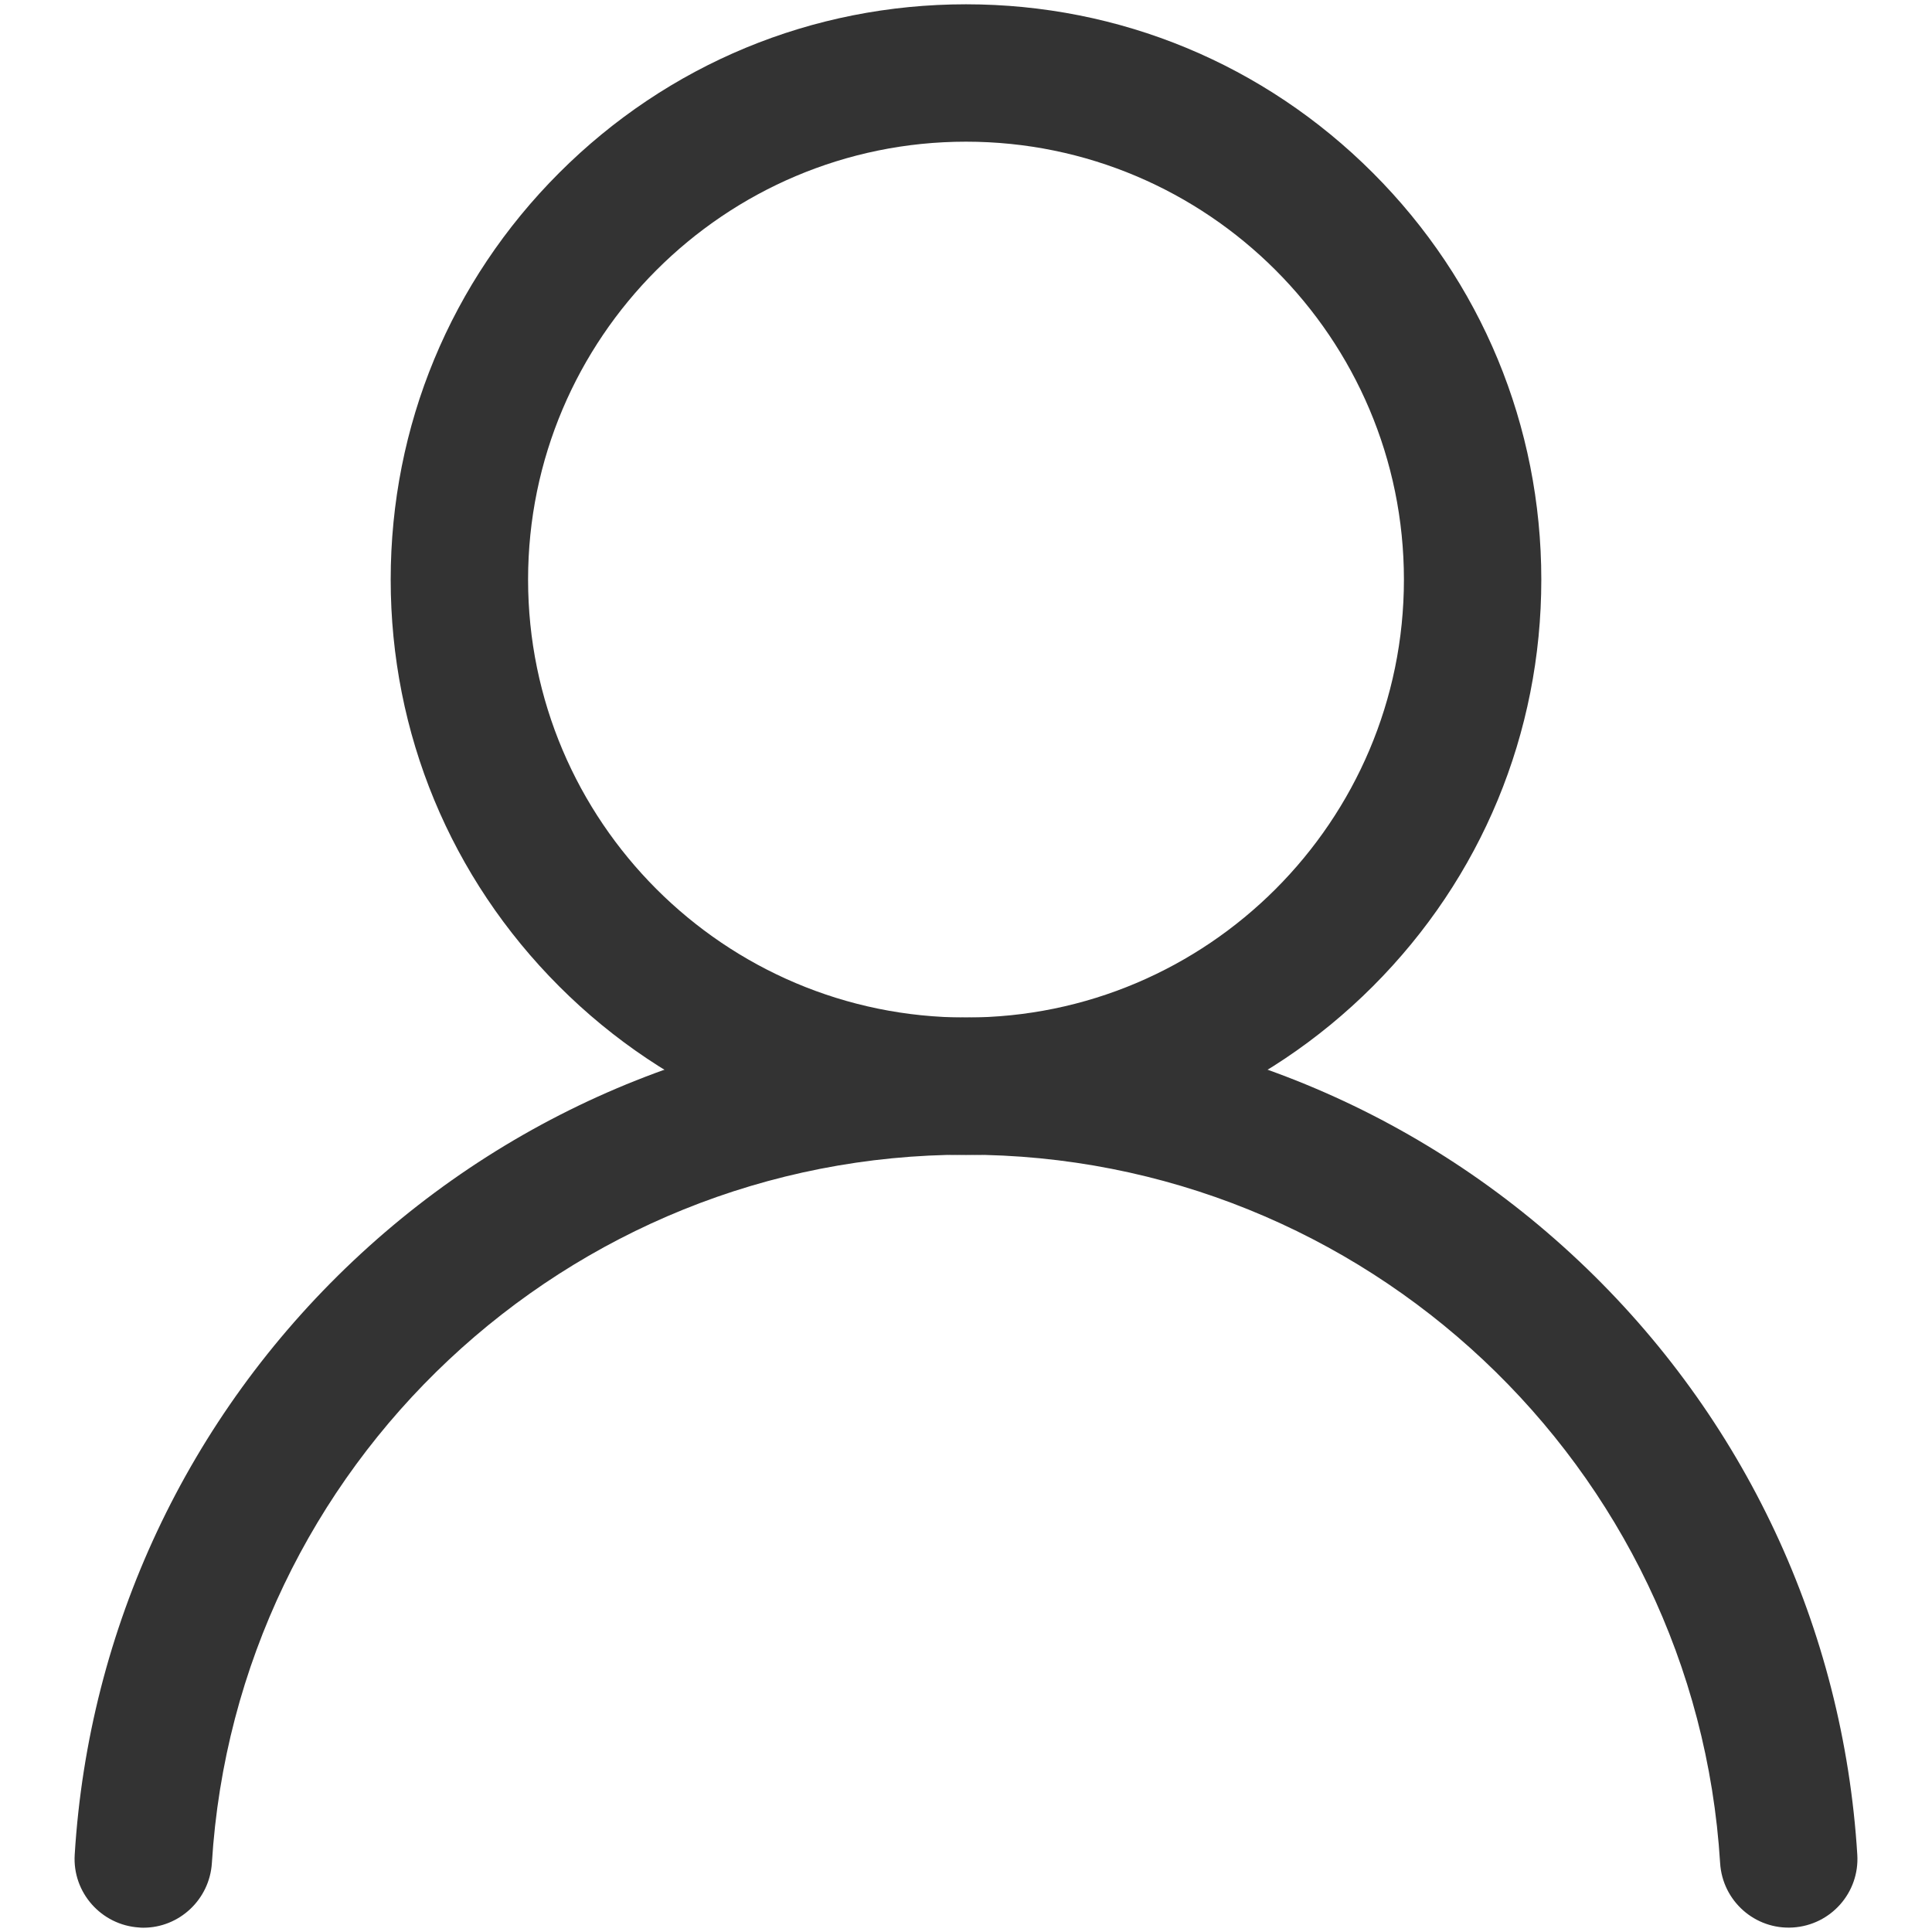 <?xml version="1.0" standalone="no"?><!DOCTYPE svg PUBLIC "-//W3C//DTD SVG 1.1//EN" "http://www.w3.org/Graphics/SVG/1.1/DTD/svg11.dtd"><svg class="icon" width="200px" height="200.00px" viewBox="0 0 1024 1024" version="1.1" xmlns="http://www.w3.org/2000/svg"><path fill="#333333" d="M512 612.124c-81.465 0-158.037-31.744-215.609-89.316C238.82 465.237 207.076 388.665 207.076 307.2s31.744-158.037 89.316-215.609C353.963 34.02 430.535 2.276 512 2.276s158.037 31.744 215.609 89.316C785.18 149.163 816.924 225.735 816.924 307.2s-31.744 158.037-89.316 215.609C670.037 580.38 593.465 612.124 512 612.124z m0-537.031c-128 0-232.107 104.107-232.107 232.107s104.107 232.107 232.107 232.107 232.107-104.107 232.107-232.107-104.107-232.107-232.107-232.107z"  /><path fill="#333333" d="M76.004 1021.724c-0.796 0-1.479 0-2.276-0.114-20.025-1.252-35.385-18.546-34.133-38.571 7.396-120.149 59.847-231.879 147.57-314.709C275.342 585.159 390.713 539.307 512 539.307s236.658 45.852 324.836 129.024c87.836 82.83 140.174 194.674 147.57 314.709 1.252 20.025-13.995 37.319-34.133 38.571-20.025 1.252-37.319-13.995-38.571-34.133-12.971-210.489-188.53-375.467-399.701-375.467-211.172 0-386.731 164.864-399.701 375.467-1.252 19.342-17.294 34.247-36.295 34.247z"  /></svg>
